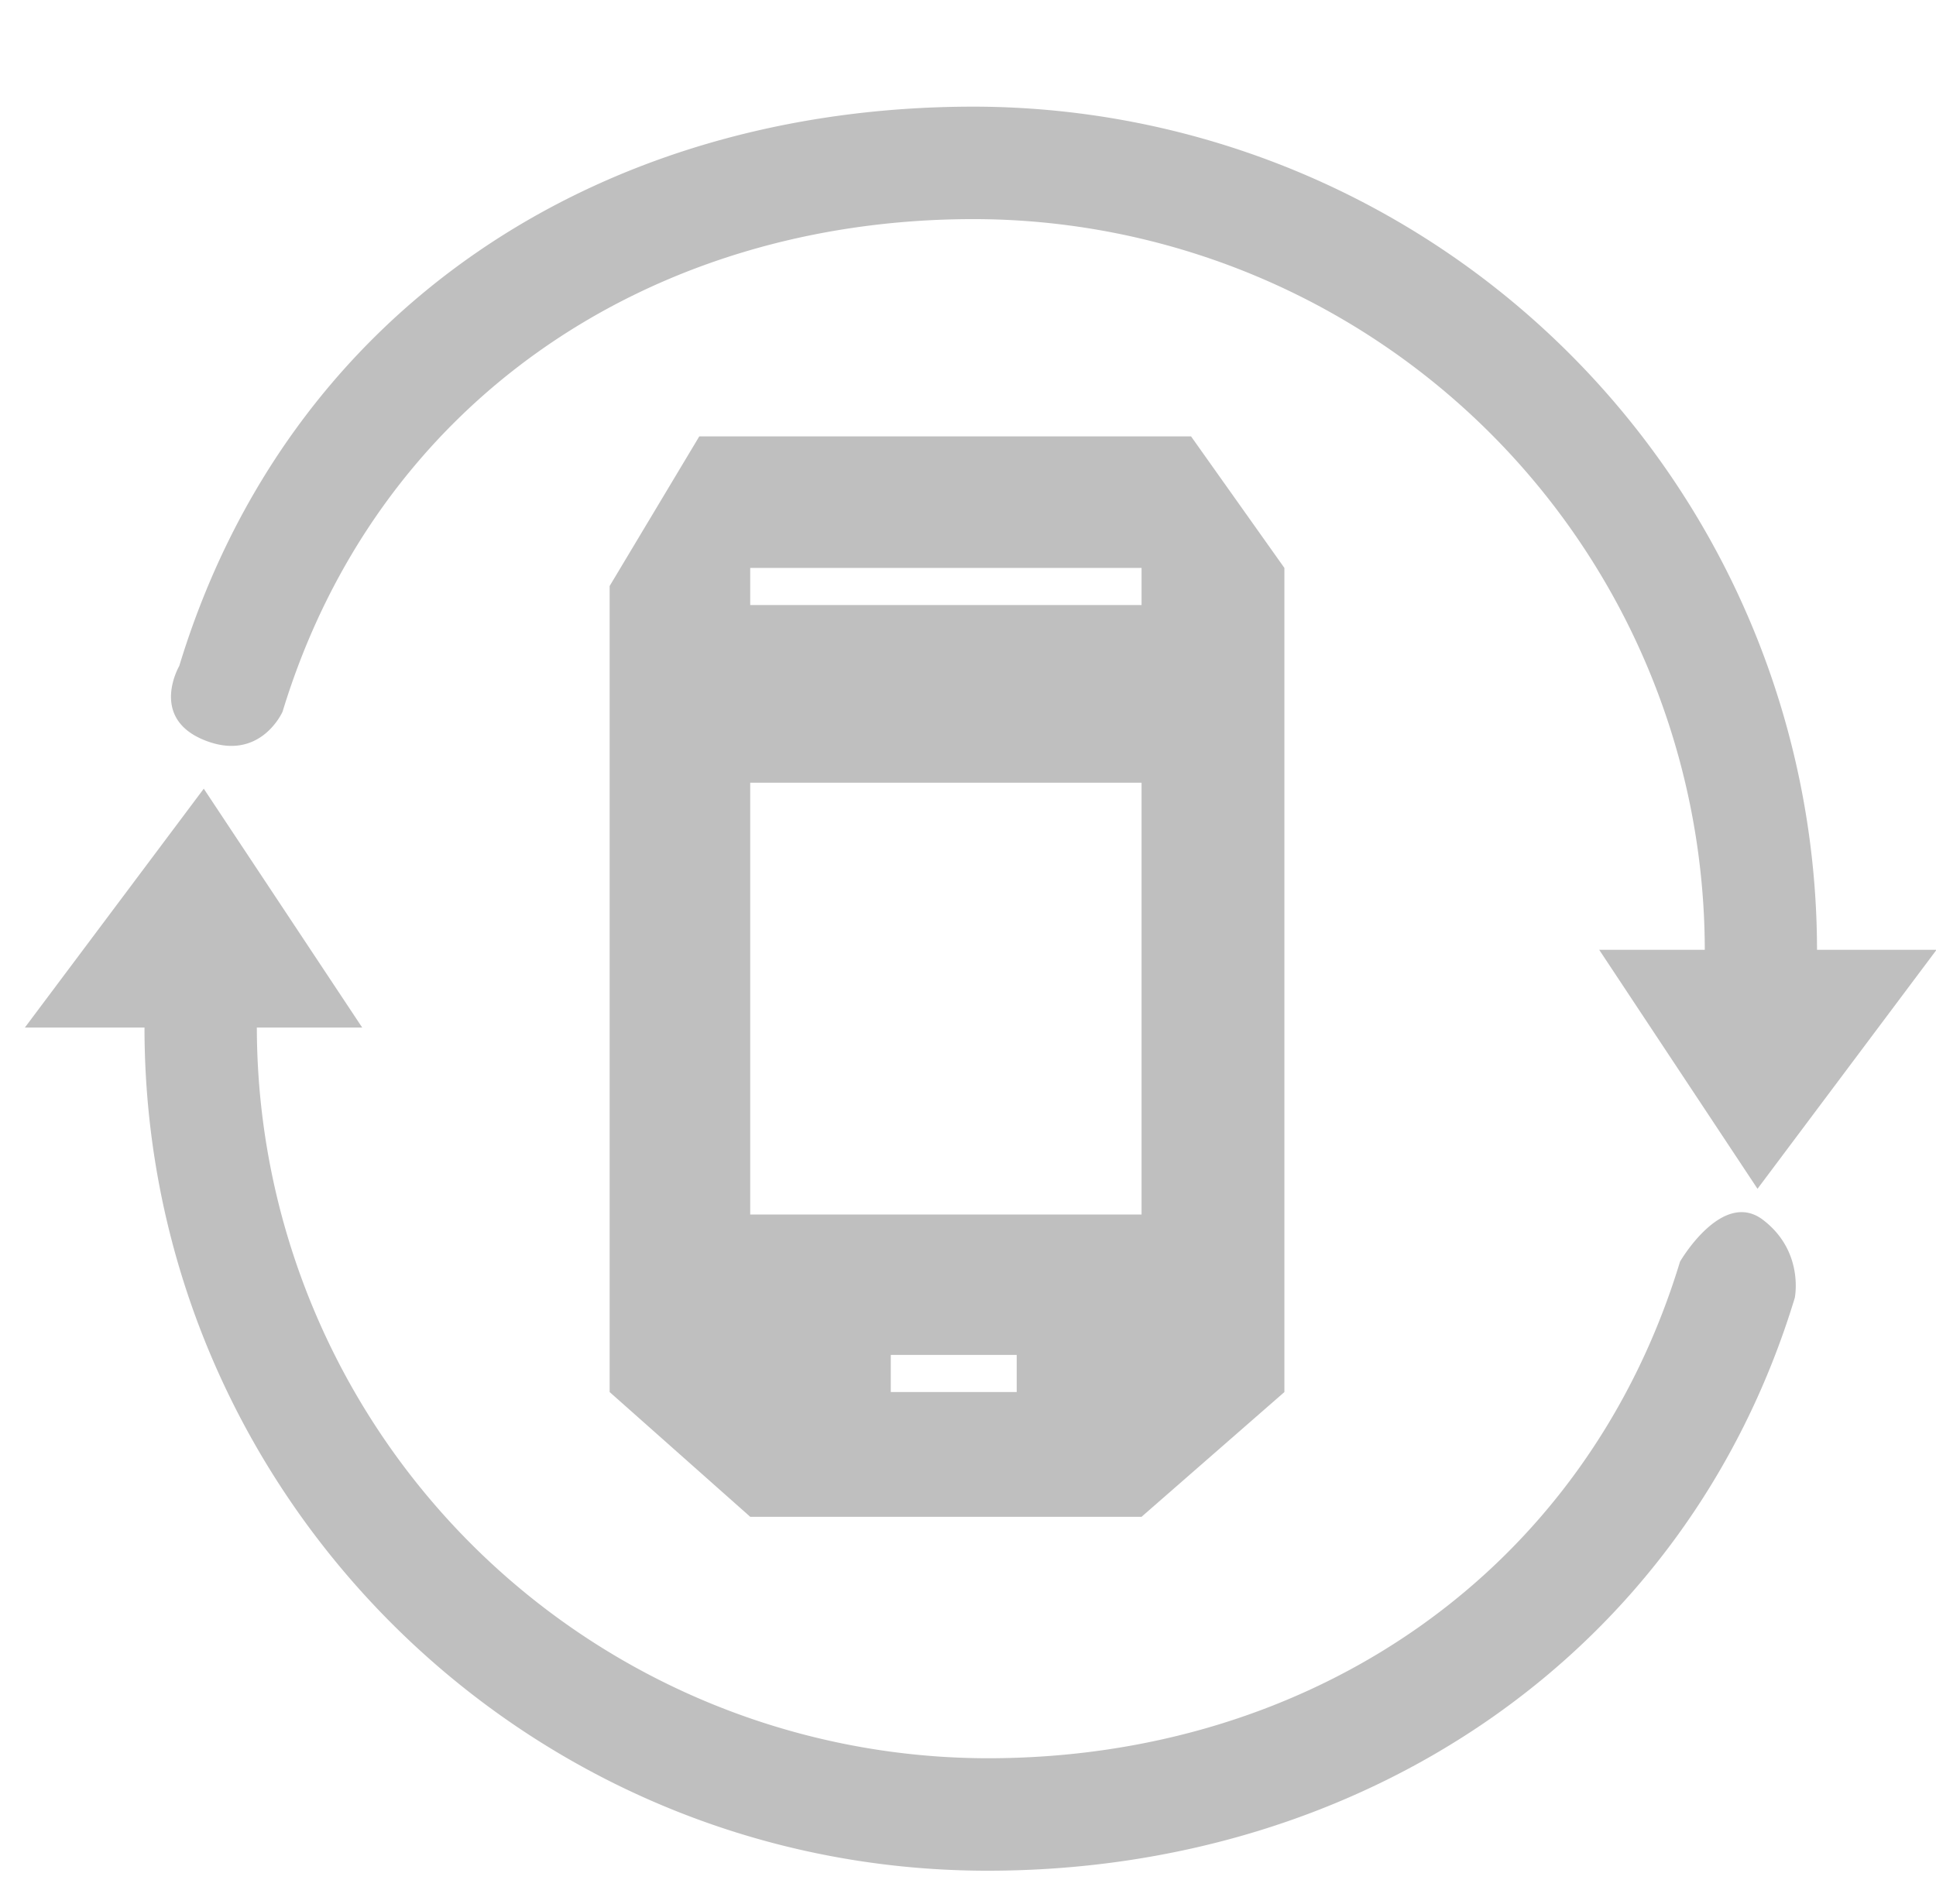 <?xml version="1.0" standalone="no"?><!DOCTYPE svg PUBLIC "-//W3C//DTD SVG 1.1//EN" "http://www.w3.org/Graphics/SVG/1.1/DTD/svg11.dtd"><svg t="1506562158068" class="icon" style="" viewBox="0 0 1041 1024" version="1.1" xmlns="http://www.w3.org/2000/svg" p-id="12128" xmlns:xlink="http://www.w3.org/1999/xlink" width="24.398" height="24"><defs><style type="text/css"></style></defs><path d="M531.072 1006.016c-250.048 0-453.376-203.456-453.376-453.44H13.376l96.192-128.448 85.184 128.448h-56.64a393.472 393.472 0 0 0 392.96 392.96c174.336 0 321.664-100.352 372.288-267.072 0 0 22.656-39.168 44.608-22.464 22.336 17.024 17.088 41.984 17.088 41.984-58.432 192.32-232.896 308.032-433.984 308.032z" p-id="12129" fill="#bfbfbf"></path><path d="M640.448 234.688H376l-48.192 80.448v433.472l75.584 67.072h210.432l76.8-67.072V305.408l-50.176-70.72z m-93.76 513.92H478.976v-19.968h67.712v19.968z m67.136-95.488H403.392V420.928h210.432v232.192z m0-327.744H403.392v-19.968h210.432v19.968z" p-id="12130" fill="#bfbfbf"></path><path d="M523.584 57.344a453.952 453.952 0 0 1 453.44 453.44h64.256l-96.256 128.512-85.12-128.512h56.768a393.472 393.472 0 0 0-393.088-392.96c-174.336 0-320.96 98.24-371.648 264.896 0 0-11.968 27.328-41.92 15.36s-13.632-39.936-13.632-39.936c58.496-192.256 226.048-300.8 427.2-300.8z" p-id="12131" fill="#bfbfbf"></path></svg>